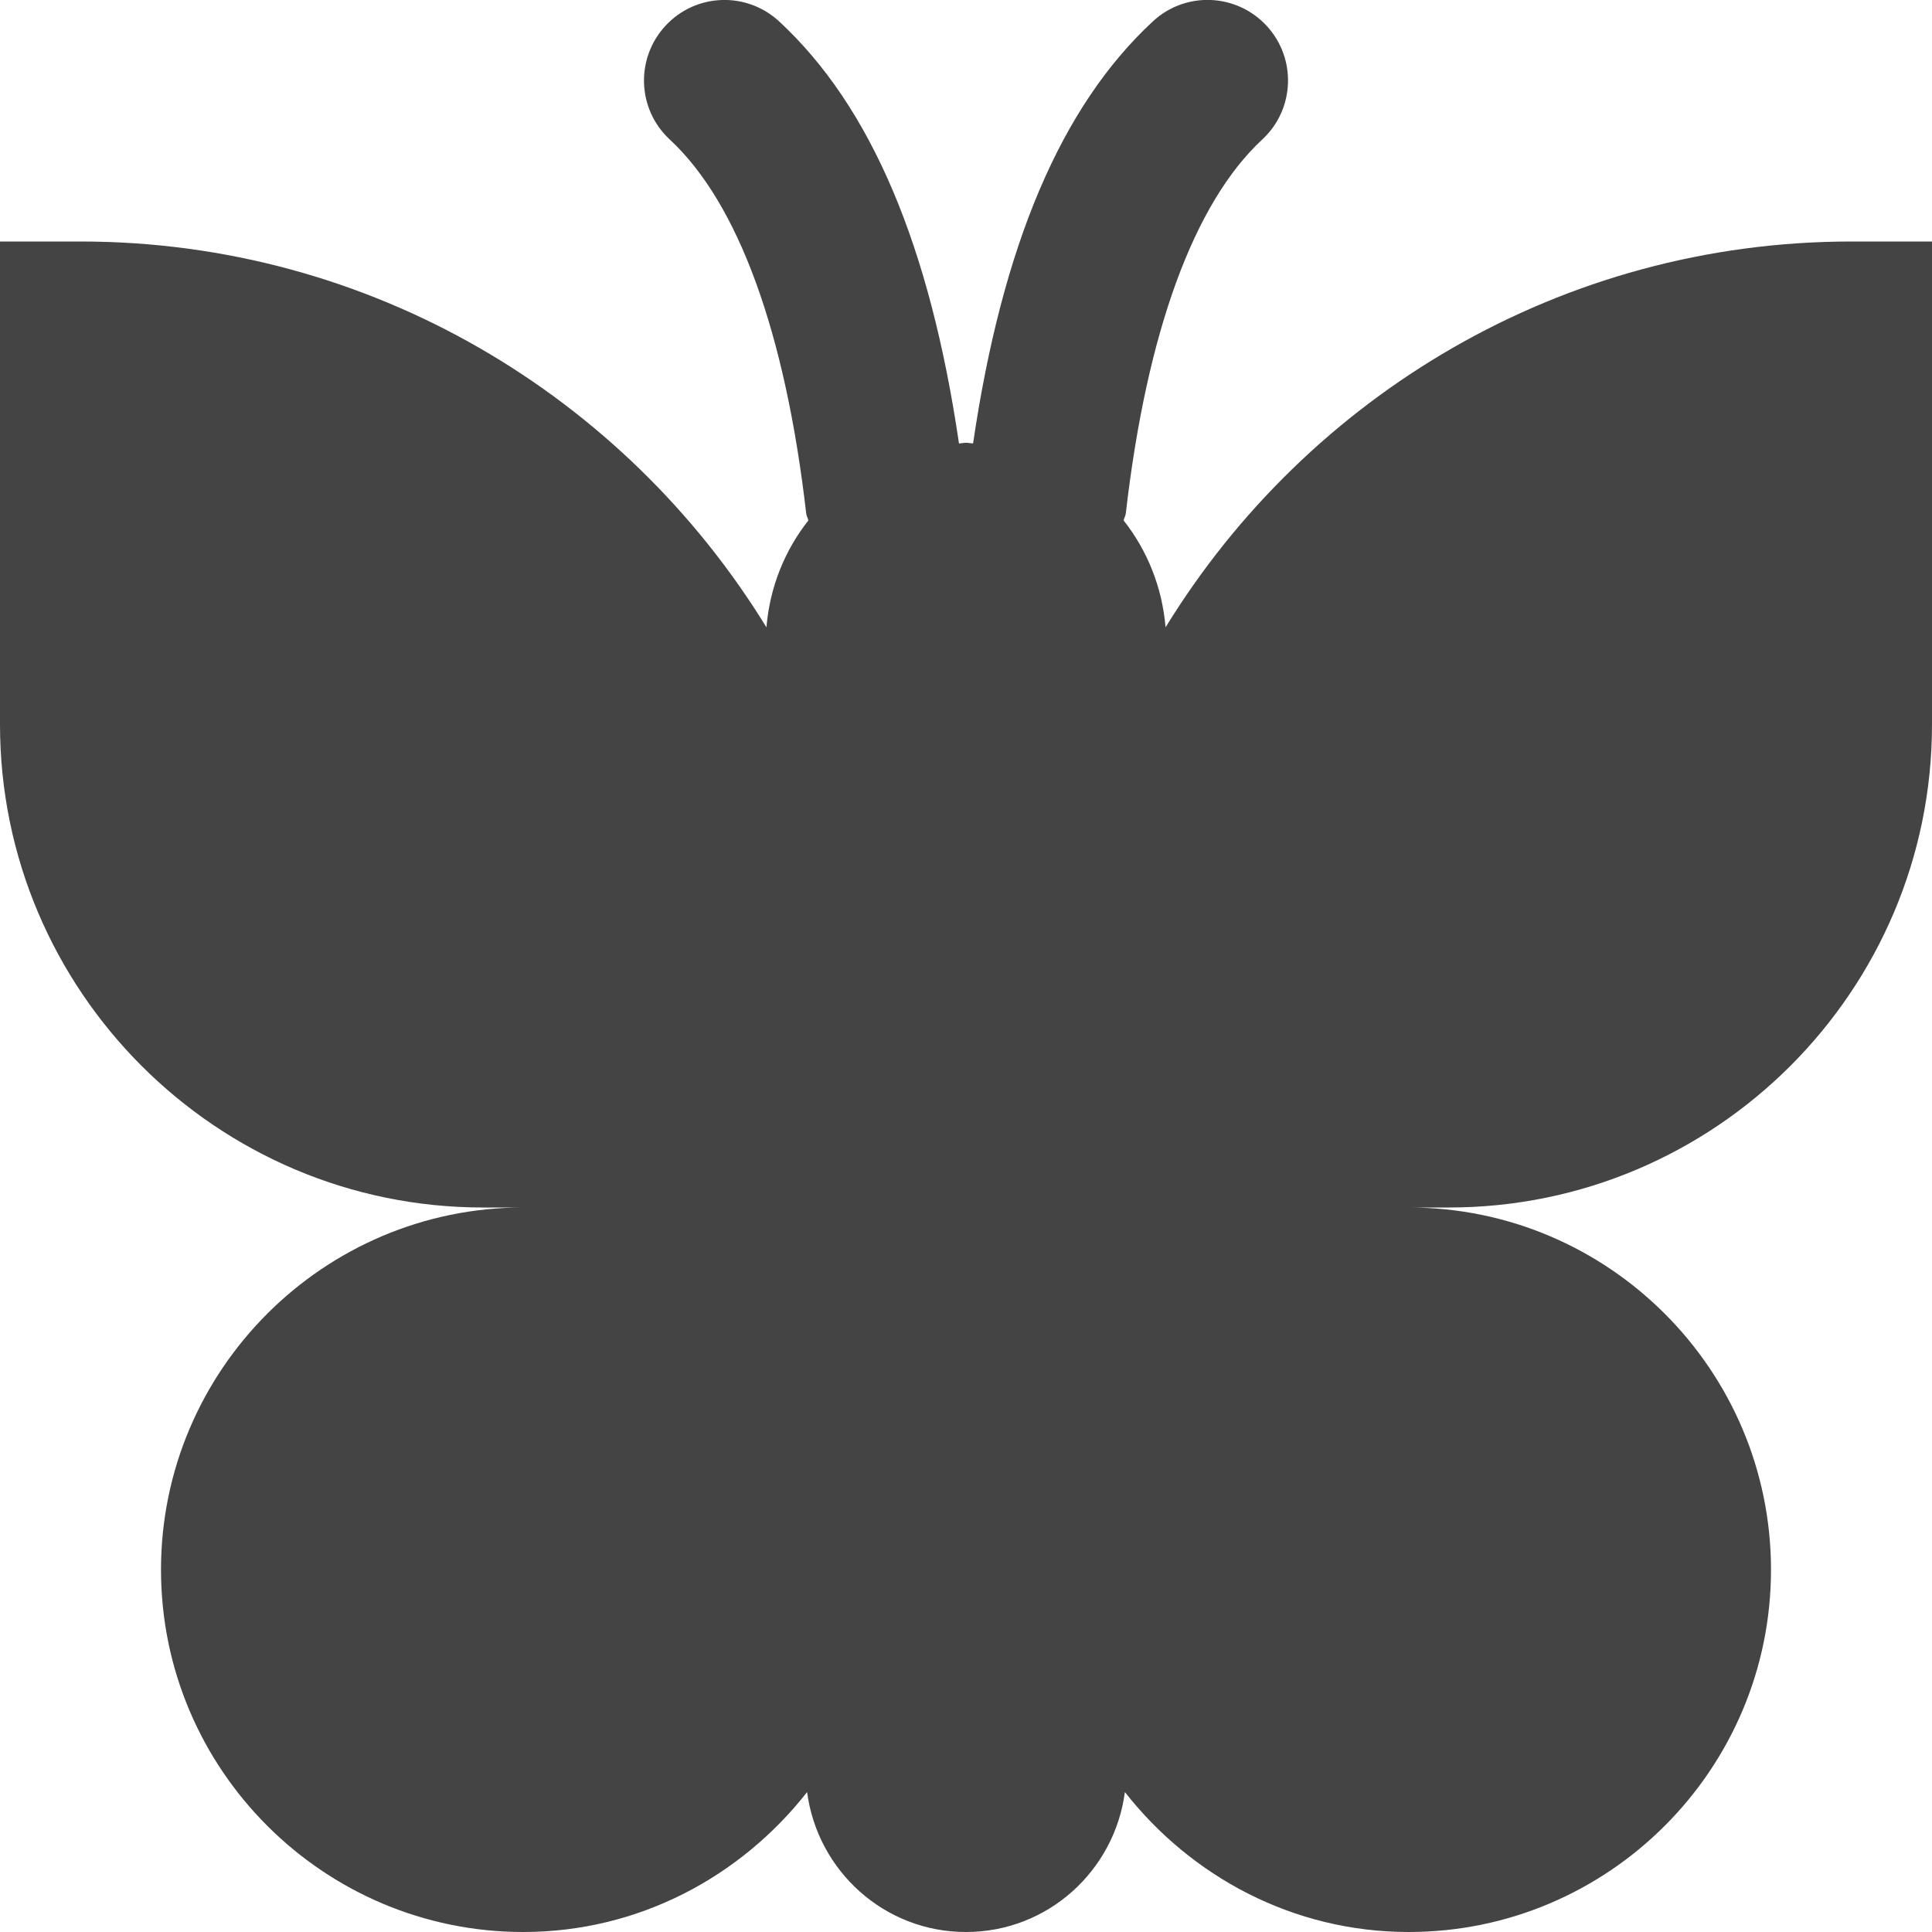 <?xml version="1.0" encoding="utf-8"?>
<!-- Generator: Adobe Illustrator 19.1.0, SVG Export Plug-In . SVG Version: 6.00 Build 0)  -->
<!DOCTYPE svg PUBLIC "-//W3C//DTD SVG 1.1//EN" "http://www.w3.org/Graphics/SVG/1.1/DTD/svg11.dtd">
<svg version="1.1" id="Layer_1" xmlns="http://www.w3.org/2000/svg" xmlns:xlink="http://www.w3.org/1999/xlink" x="0px" y="0px"
	 width="24px" height="24px" viewBox="0 0 24 24" enable-background="new 0 0 24 24" xml:space="preserve">
<path fill="#444444" d="M23,3c-3.605,0-6.761,1.924-8.521,4.793c-0.042-0.5-0.227-0.955-0.521-1.328
	c0.006-0.03,0.023-0.055,0.027-0.086c0.259-2.251,0.845-3.857,1.695-4.646
	c0.405-0.375,0.429-1.008,0.054-1.413c-0.376-0.406-1.009-0.43-1.413-0.054
	c-1.142,1.058-1.871,2.783-2.233,5.242C12.058,5.508,12.03,5.5,12,5.5s-0.058,0.008-0.087,0.009
	C11.551,3.05,10.821,1.324,9.68,0.267C9.275-0.109,8.642-0.086,8.267,0.32
	C7.891,0.726,7.915,1.358,8.32,1.733c0.85,0.788,1.436,2.395,1.695,4.646
	c0.004,0.031,0.02,0.056,0.027,0.086C9.748,6.838,9.563,7.293,9.521,7.793C7.761,4.924,4.605,3,1,3
	H0v6c0,3.309,2.691,6,6,6h0.5C4.019,15,2,17.019,2,19.5S4.019,24,6.5,24c1.436,0,2.702-0.688,3.526-1.738
	C10.156,23.241,10.985,24,12,24s1.844-0.759,1.974-1.738C14.798,23.312,16.064,24,17.5,24
	c2.481,0,4.5-2.019,4.5-4.5S19.981,15,17.5,15H18c3.309,0,6-2.691,6-6V3H23z"/>
</svg>
